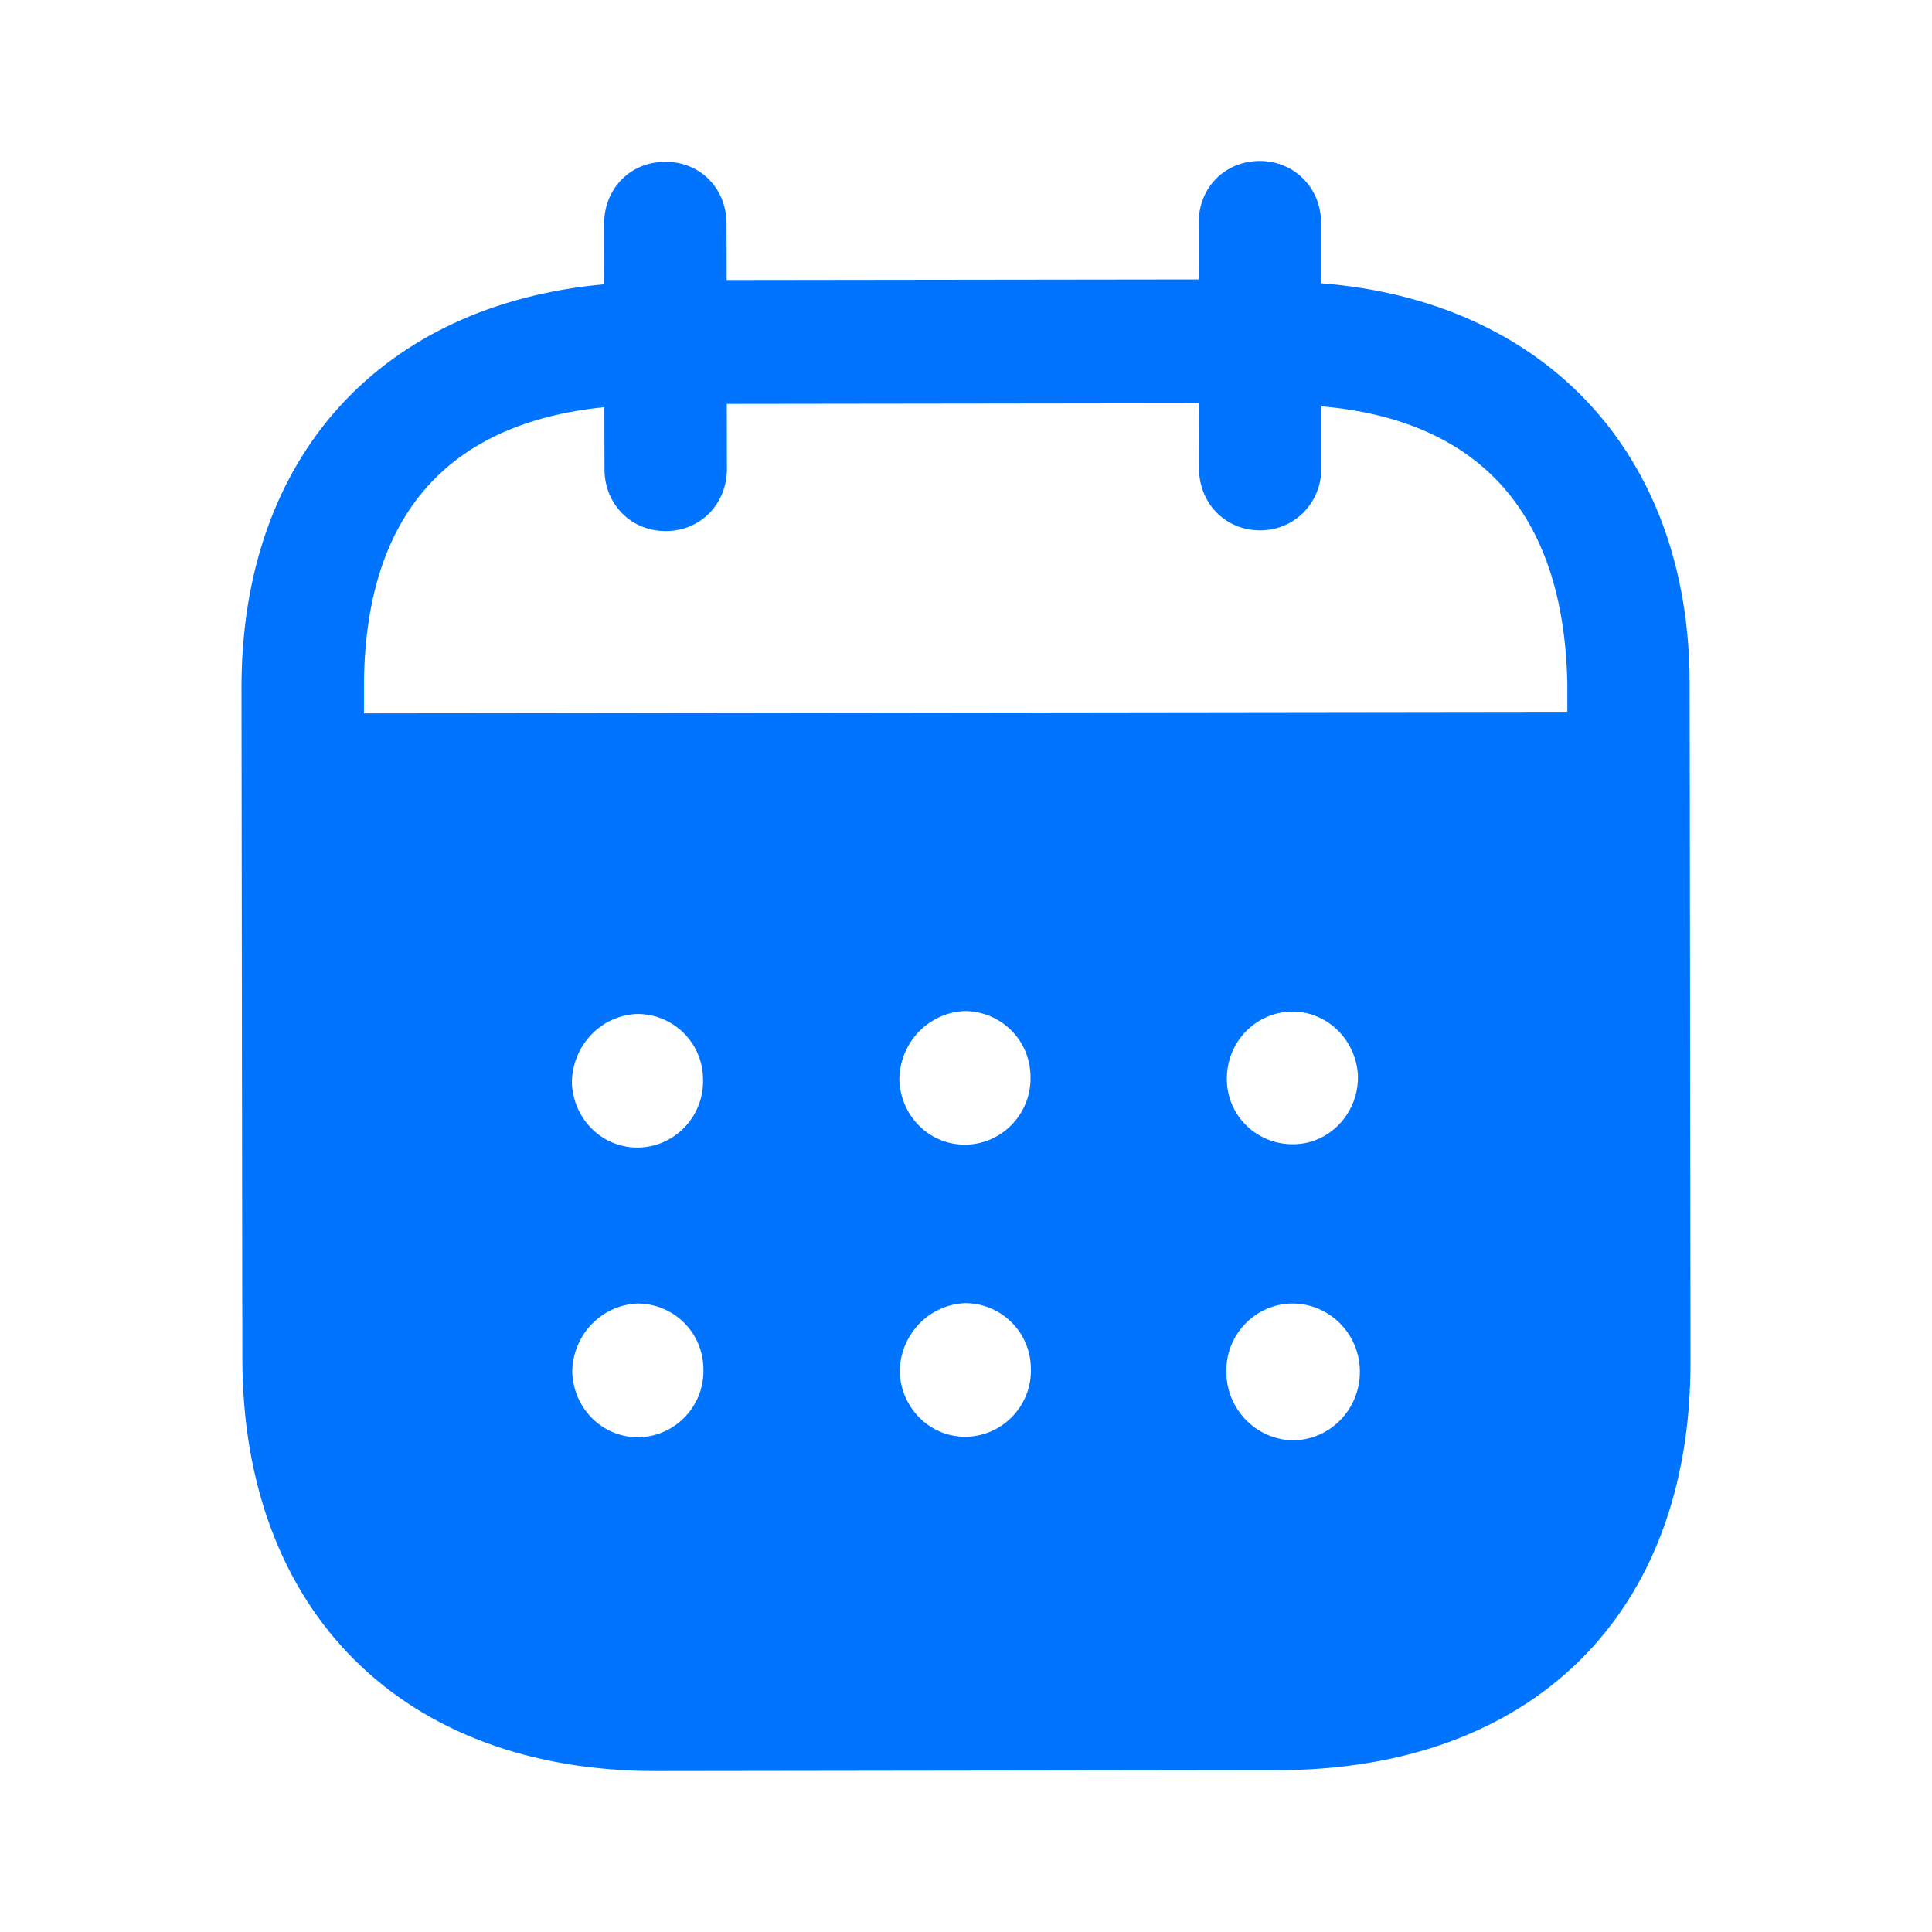 <svg width="16" height="16" viewBox="0 0 16 16" fill="none" xmlns="http://www.w3.org/2000/svg">
<path fill-rule="evenodd" clip-rule="evenodd" d="M10.941 1.846L10.941 2.346C12.778 2.49 13.991 3.741 13.993 5.66L14 11.277C14.003 13.37 12.688 14.657 10.581 14.66L5.435 14.667C3.341 14.669 2.01 13.351 2.007 11.253L2 5.702C1.997 3.77 3.168 2.522 5.004 2.354L5.003 1.854C5.003 1.561 5.22 1.34 5.51 1.34C5.799 1.339 6.016 1.559 6.017 1.853L6.018 2.319L9.928 2.314L9.927 1.847C9.926 1.554 10.143 1.334 10.433 1.333C10.716 1.333 10.94 1.553 10.941 1.846ZM3.014 5.908L12.98 5.895V5.661C12.951 4.229 12.233 3.477 10.943 3.365L10.943 3.878C10.943 4.165 10.72 4.392 10.437 4.392C10.147 4.393 9.93 4.166 9.93 3.88L9.929 3.34L6.019 3.345L6.02 3.884C6.02 4.171 5.803 4.398 5.514 4.398C5.224 4.399 5.006 4.173 5.006 3.886L5.005 3.372C3.722 3.501 3.012 4.255 3.014 5.701L3.014 5.908ZM10.16 8.936V8.944C10.166 9.25 10.417 9.483 10.72 9.476C11.016 9.469 11.253 9.215 11.246 8.908C11.232 8.615 10.995 8.376 10.699 8.377C10.396 8.383 10.159 8.63 10.16 8.936ZM10.704 11.928C10.401 11.921 10.157 11.669 10.156 11.363C10.149 11.056 10.392 10.802 10.695 10.795H10.702C11.011 10.795 11.262 11.047 11.262 11.361C11.262 11.674 11.012 11.928 10.704 11.928ZM7.448 8.947C7.461 9.254 7.712 9.493 8.015 9.479C8.311 9.465 8.547 9.212 8.534 8.906C8.527 8.606 8.283 8.373 7.987 8.373C7.684 8.387 7.447 8.641 7.448 8.947ZM8.017 11.898C7.715 11.912 7.465 11.672 7.451 11.366C7.451 11.059 7.687 10.806 7.99 10.792C8.286 10.791 8.53 11.025 8.537 11.324C8.551 11.631 8.314 11.884 8.017 11.898ZM4.736 8.97C4.749 9.277 5 9.517 5.303 9.503C5.599 9.489 5.835 9.236 5.822 8.929C5.815 8.629 5.572 8.396 5.275 8.397C4.972 8.41 4.736 8.664 4.736 8.97ZM5.306 11.902C5.003 11.915 4.753 11.676 4.739 11.369C4.738 11.063 4.975 10.809 5.278 10.795C5.574 10.795 5.818 11.028 5.825 11.328C5.839 11.634 5.602 11.888 5.306 11.902Z" fill="#0073FF"/>
</svg>
